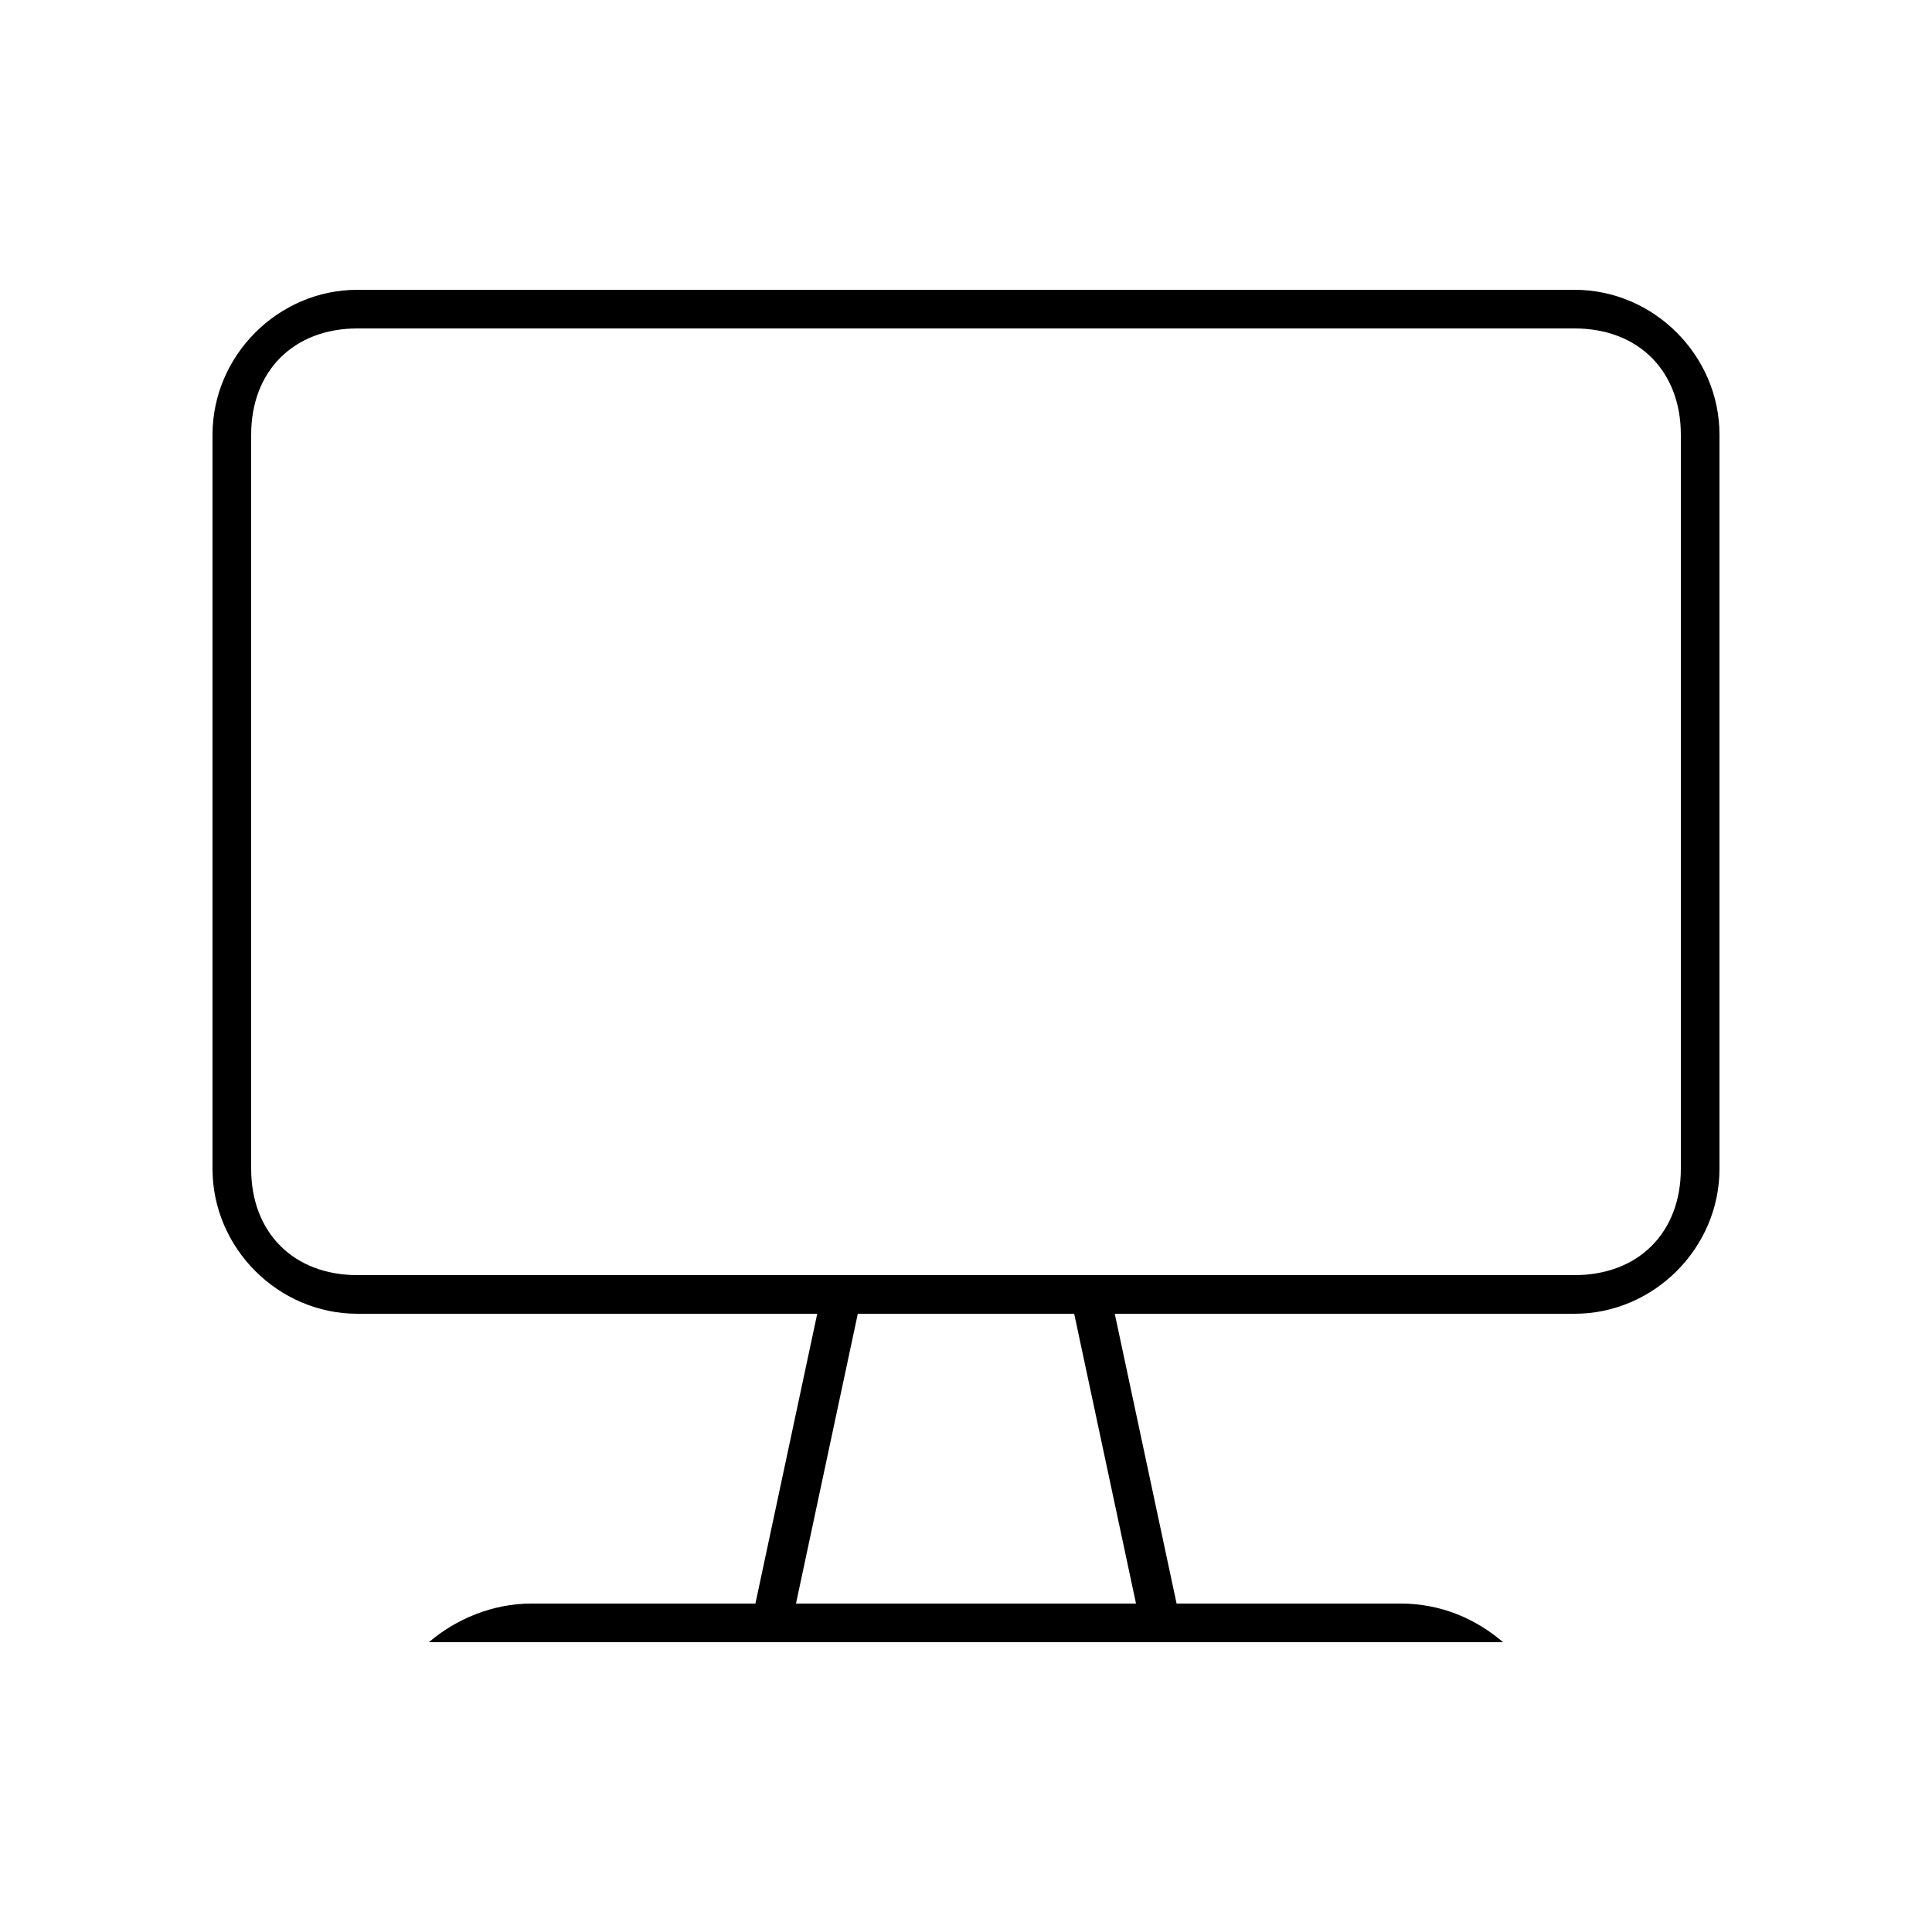 <svg width="24" height="24" viewBox="0 0 24 24" fill="none" xmlns="http://www.w3.org/2000/svg">
<path d="M5.328 20.4H18.672C18.336 20.112 17.904 19.92 17.4 19.92H14.616L13.848 16.32H19.56C20.544 16.32 21.36 15.504 21.36 14.52V5.4C21.36 4.416 20.544 3.6 19.56 3.6H4.44C3.456 3.6 2.64 4.416 2.64 5.4V14.52C2.64 15.504 3.456 16.32 4.44 16.32H10.152L9.384 19.92H6.6C6.12 19.92 5.664 20.112 5.328 20.4ZM3.12 14.52V5.4C3.12 4.608 3.648 4.08 4.44 4.08H19.56C20.352 4.08 20.88 4.608 20.88 5.4V14.52C20.88 15.312 20.352 15.84 19.56 15.84H4.44C3.648 15.84 3.12 15.312 3.12 14.52ZM9.888 19.92L10.656 16.32H13.344L14.112 19.92H9.888Z" fill="black"/>
</svg>
